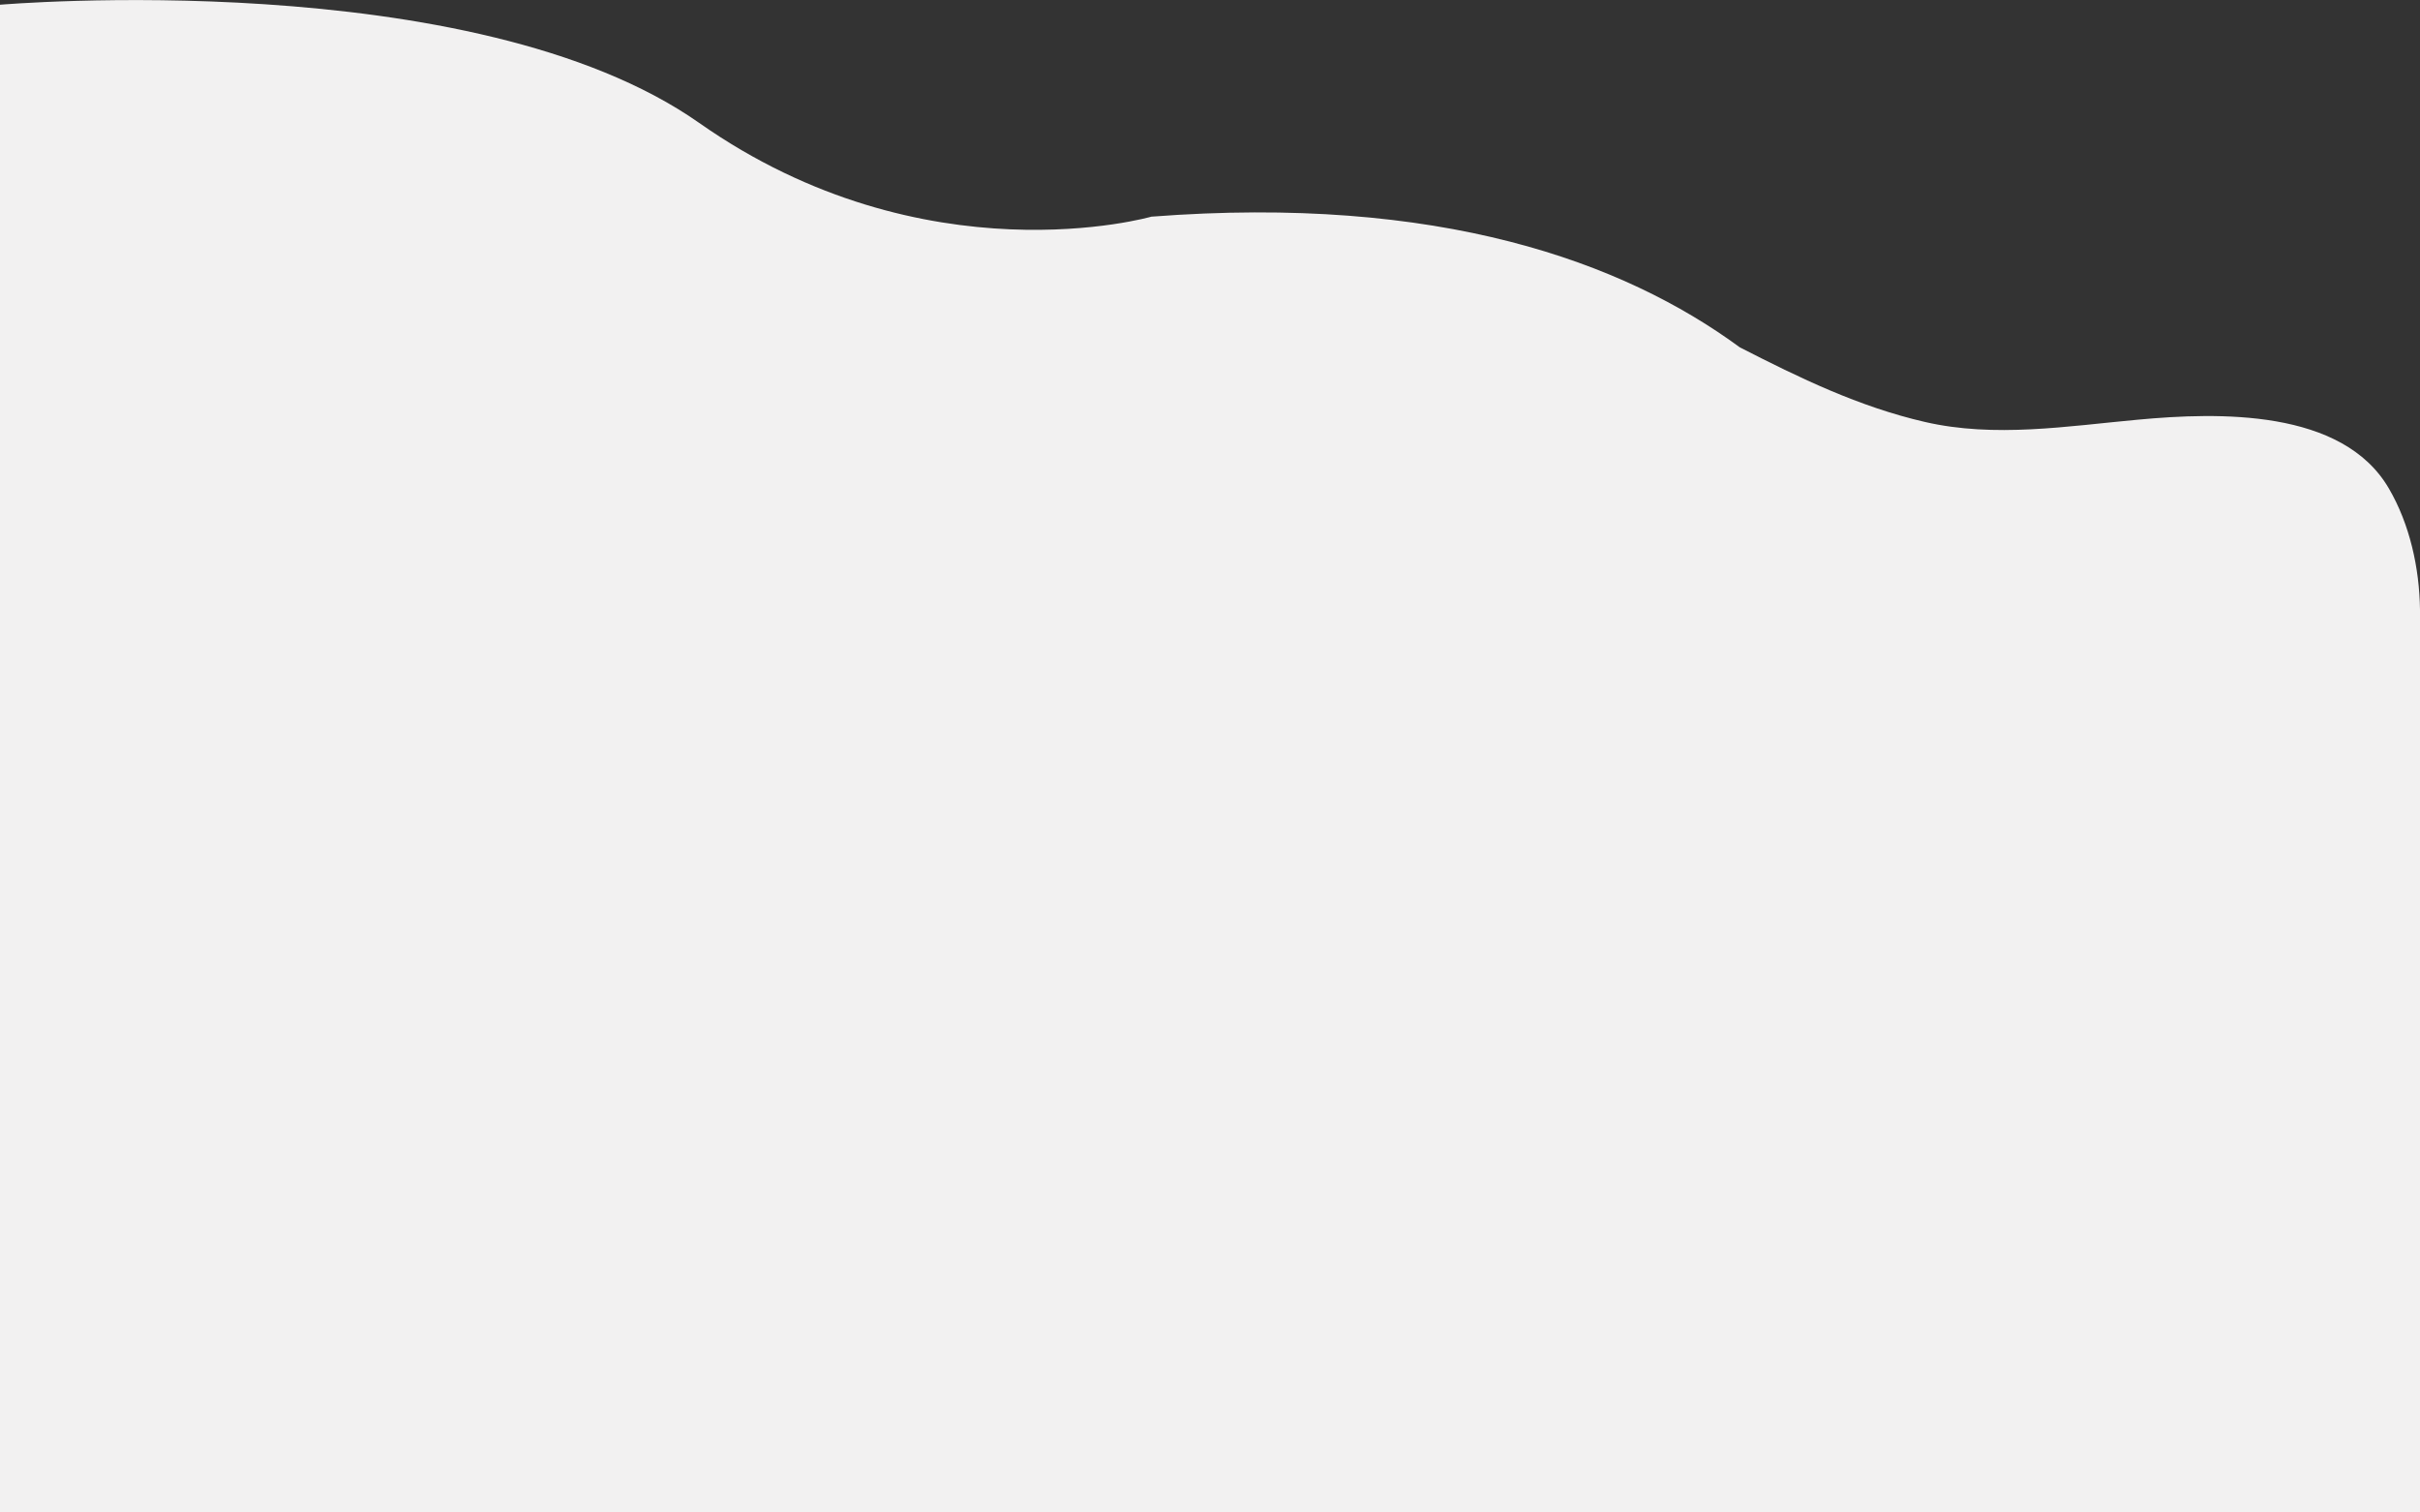 <?xml version="1.0" encoding="utf-8"?>
<!-- Generator: Adobe Illustrator 19.2.1, SVG Export Plug-In . SVG Version: 6.00 Build 0)  -->
<svg version="1.1" id="Capa_1" xmlns="http://www.w3.org/2000/svg" xmlns:xlink="http://www.w3.org/1999/xlink" x="0px" y="0px"
	 viewBox="0 0 1280 800" style="enable-background:new 0 0 1280 800;" xml:space="preserve">
<rect x="0" y="0" width="1280" height="800" fill="#333333" stroke="none"/>
<style type="text/css">
	.st0{fill:#F2F1F1;}
</style>
<path class="st0" d="M1280,322.5c0,0.8,0,1.6,0,2.4V800H0V2.5c0,0,250.2-21.5,369.8,62.5c119.6,84,239.2,49.6,239.2,49.6
	c152.2-11.7,249.5,23.8,311.2,69.1c31.6,16.2,63.2,31.5,98,39.5c36.9,8.5,75.3,2.2,112.4-1.2c42.8-4,108.3-5.8,132.9,36.3
	C1274.6,277.3,1279.7,300.4,1280,322.5z"/>
<path class="st0" d="M1166,484v2.3C1166,485.5,1166.1,484.8,1166,484L1166,484z"/>
</svg>
